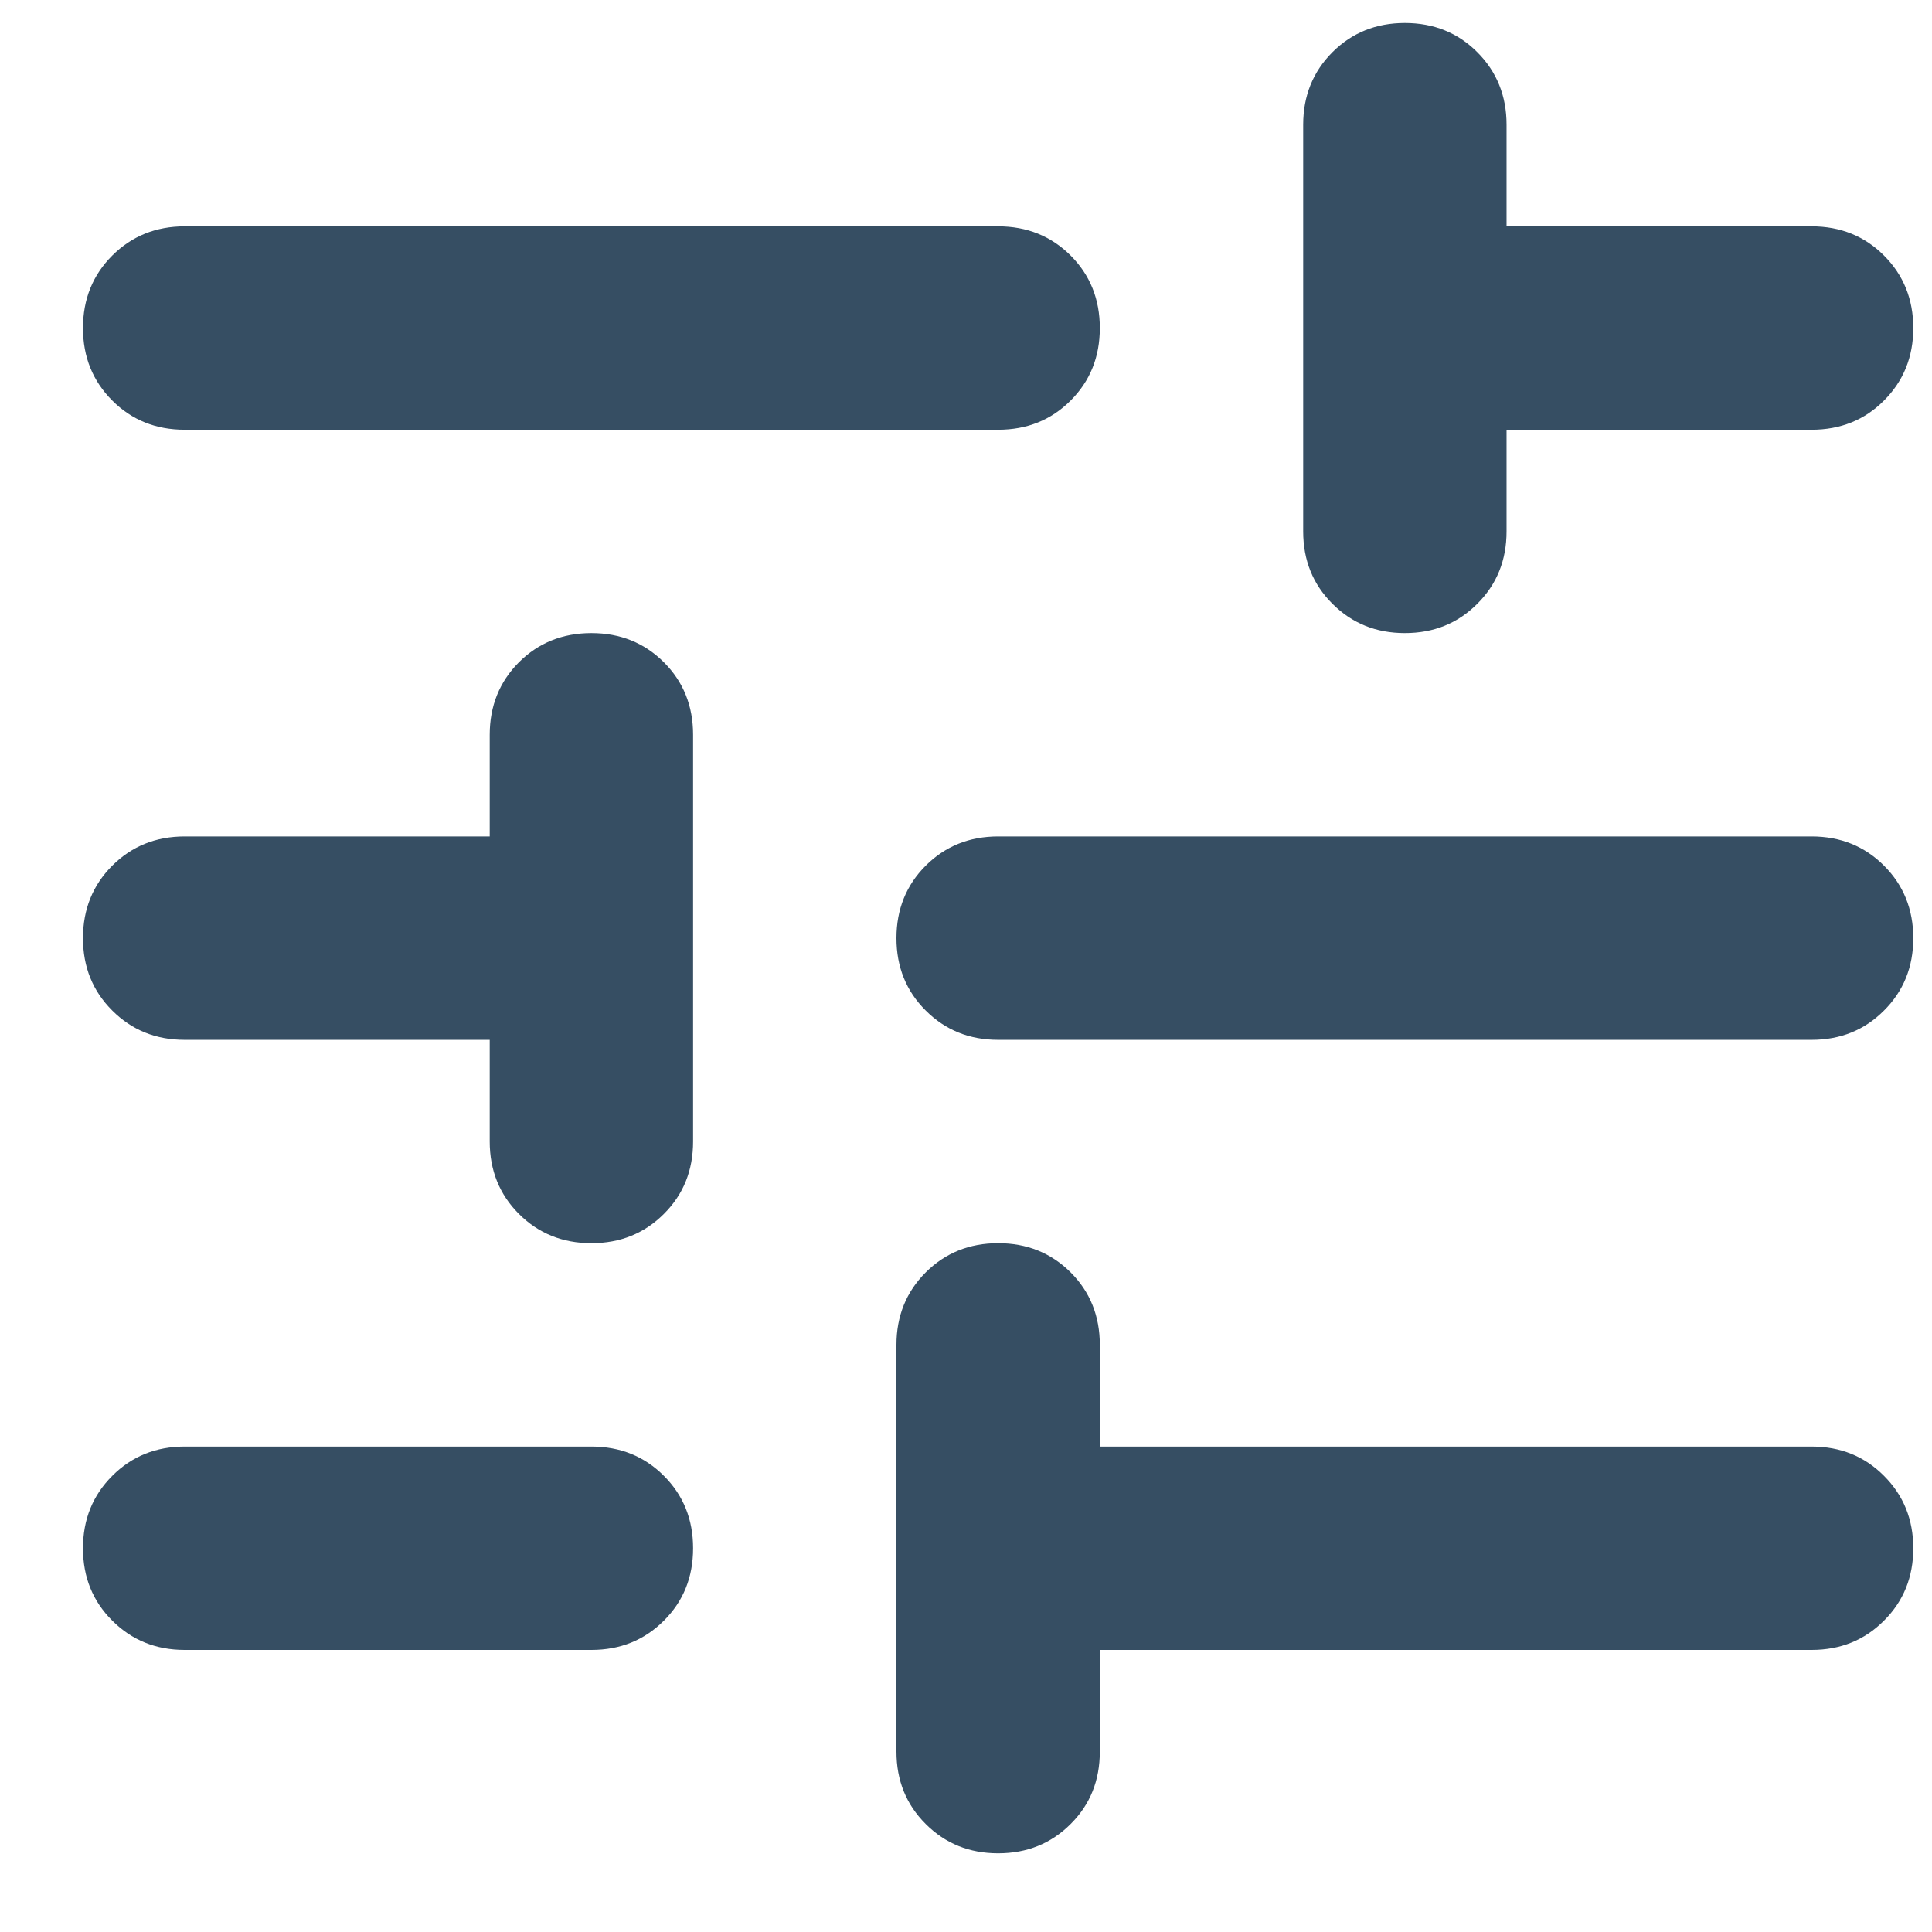 <svg width="19" height="19" viewBox="0 0 19 19" fill="none" xmlns="http://www.w3.org/2000/svg">
<path d="M1.816 16.226C1.533 16.226 1.296 16.13 1.104 15.938C0.912 15.747 0.816 15.51 0.816 15.226C0.816 14.943 0.912 14.706 1.104 14.514C1.296 14.322 1.533 14.226 1.816 14.226H5.816C6.1 14.226 6.337 14.322 6.529 14.514C6.721 14.706 6.816 14.943 6.816 15.226C6.816 15.51 6.721 15.747 6.529 15.938C6.337 16.13 6.1 16.226 5.816 16.226H1.816ZM1.816 4.226C1.533 4.226 1.296 4.131 1.104 3.939C0.912 3.747 0.816 3.51 0.816 3.226C0.816 2.943 0.912 2.705 1.104 2.513C1.296 2.322 1.533 2.226 1.816 2.226H9.816C10.1 2.226 10.337 2.322 10.529 2.513C10.721 2.705 10.816 2.943 10.816 3.226C10.816 3.51 10.721 3.747 10.529 3.939C10.337 4.131 10.1 4.226 9.816 4.226H1.816ZM9.816 18.226C9.533 18.226 9.296 18.13 9.104 17.938C8.912 17.747 8.816 17.51 8.816 17.226V13.226C8.816 12.943 8.912 12.705 9.104 12.513C9.296 12.322 9.533 12.226 9.816 12.226C10.1 12.226 10.337 12.322 10.529 12.513C10.721 12.705 10.816 12.943 10.816 13.226V14.226H17.816C18.1 14.226 18.337 14.322 18.528 14.514C18.72 14.706 18.816 14.943 18.816 15.226C18.816 15.51 18.72 15.747 18.528 15.938C18.337 16.13 18.1 16.226 17.816 16.226H10.816V17.226C10.816 17.51 10.721 17.747 10.529 17.938C10.337 18.13 10.1 18.226 9.816 18.226ZM5.816 12.226C5.533 12.226 5.295 12.13 5.103 11.938C4.912 11.747 4.816 11.51 4.816 11.226V10.226H1.816C1.533 10.226 1.296 10.13 1.104 9.938C0.912 9.747 0.816 9.51 0.816 9.226C0.816 8.943 0.912 8.705 1.104 8.513C1.296 8.322 1.533 8.226 1.816 8.226H4.816V7.226C4.816 6.943 4.912 6.705 5.103 6.513C5.295 6.322 5.533 6.226 5.816 6.226C6.1 6.226 6.337 6.322 6.529 6.513C6.721 6.705 6.816 6.943 6.816 7.226V11.226C6.816 11.51 6.721 11.747 6.529 11.938C6.337 12.13 6.1 12.226 5.816 12.226ZM9.816 10.226C9.533 10.226 9.296 10.13 9.104 9.938C8.912 9.747 8.816 9.51 8.816 9.226C8.816 8.943 8.912 8.705 9.104 8.513C9.296 8.322 9.533 8.226 9.816 8.226H17.816C18.1 8.226 18.337 8.322 18.528 8.513C18.72 8.705 18.816 8.943 18.816 9.226C18.816 9.51 18.72 9.747 18.528 9.938C18.337 10.13 18.1 10.226 17.816 10.226H9.816ZM13.816 6.226C13.533 6.226 13.296 6.13 13.104 5.938C12.912 5.747 12.816 5.51 12.816 5.226V1.226C12.816 0.943 12.912 0.705 13.104 0.513C13.296 0.322 13.533 0.226 13.816 0.226C14.1 0.226 14.337 0.322 14.528 0.513C14.72 0.705 14.816 0.943 14.816 1.226V2.226H17.816C18.1 2.226 18.337 2.322 18.528 2.513C18.72 2.705 18.816 2.943 18.816 3.226C18.816 3.51 18.72 3.747 18.528 3.939C18.337 4.131 18.1 4.226 17.816 4.226H14.816V5.226C14.816 5.51 14.72 5.747 14.528 5.938C14.337 6.13 14.1 6.226 13.816 6.226Z" fill="#364E63"/>
</svg>
